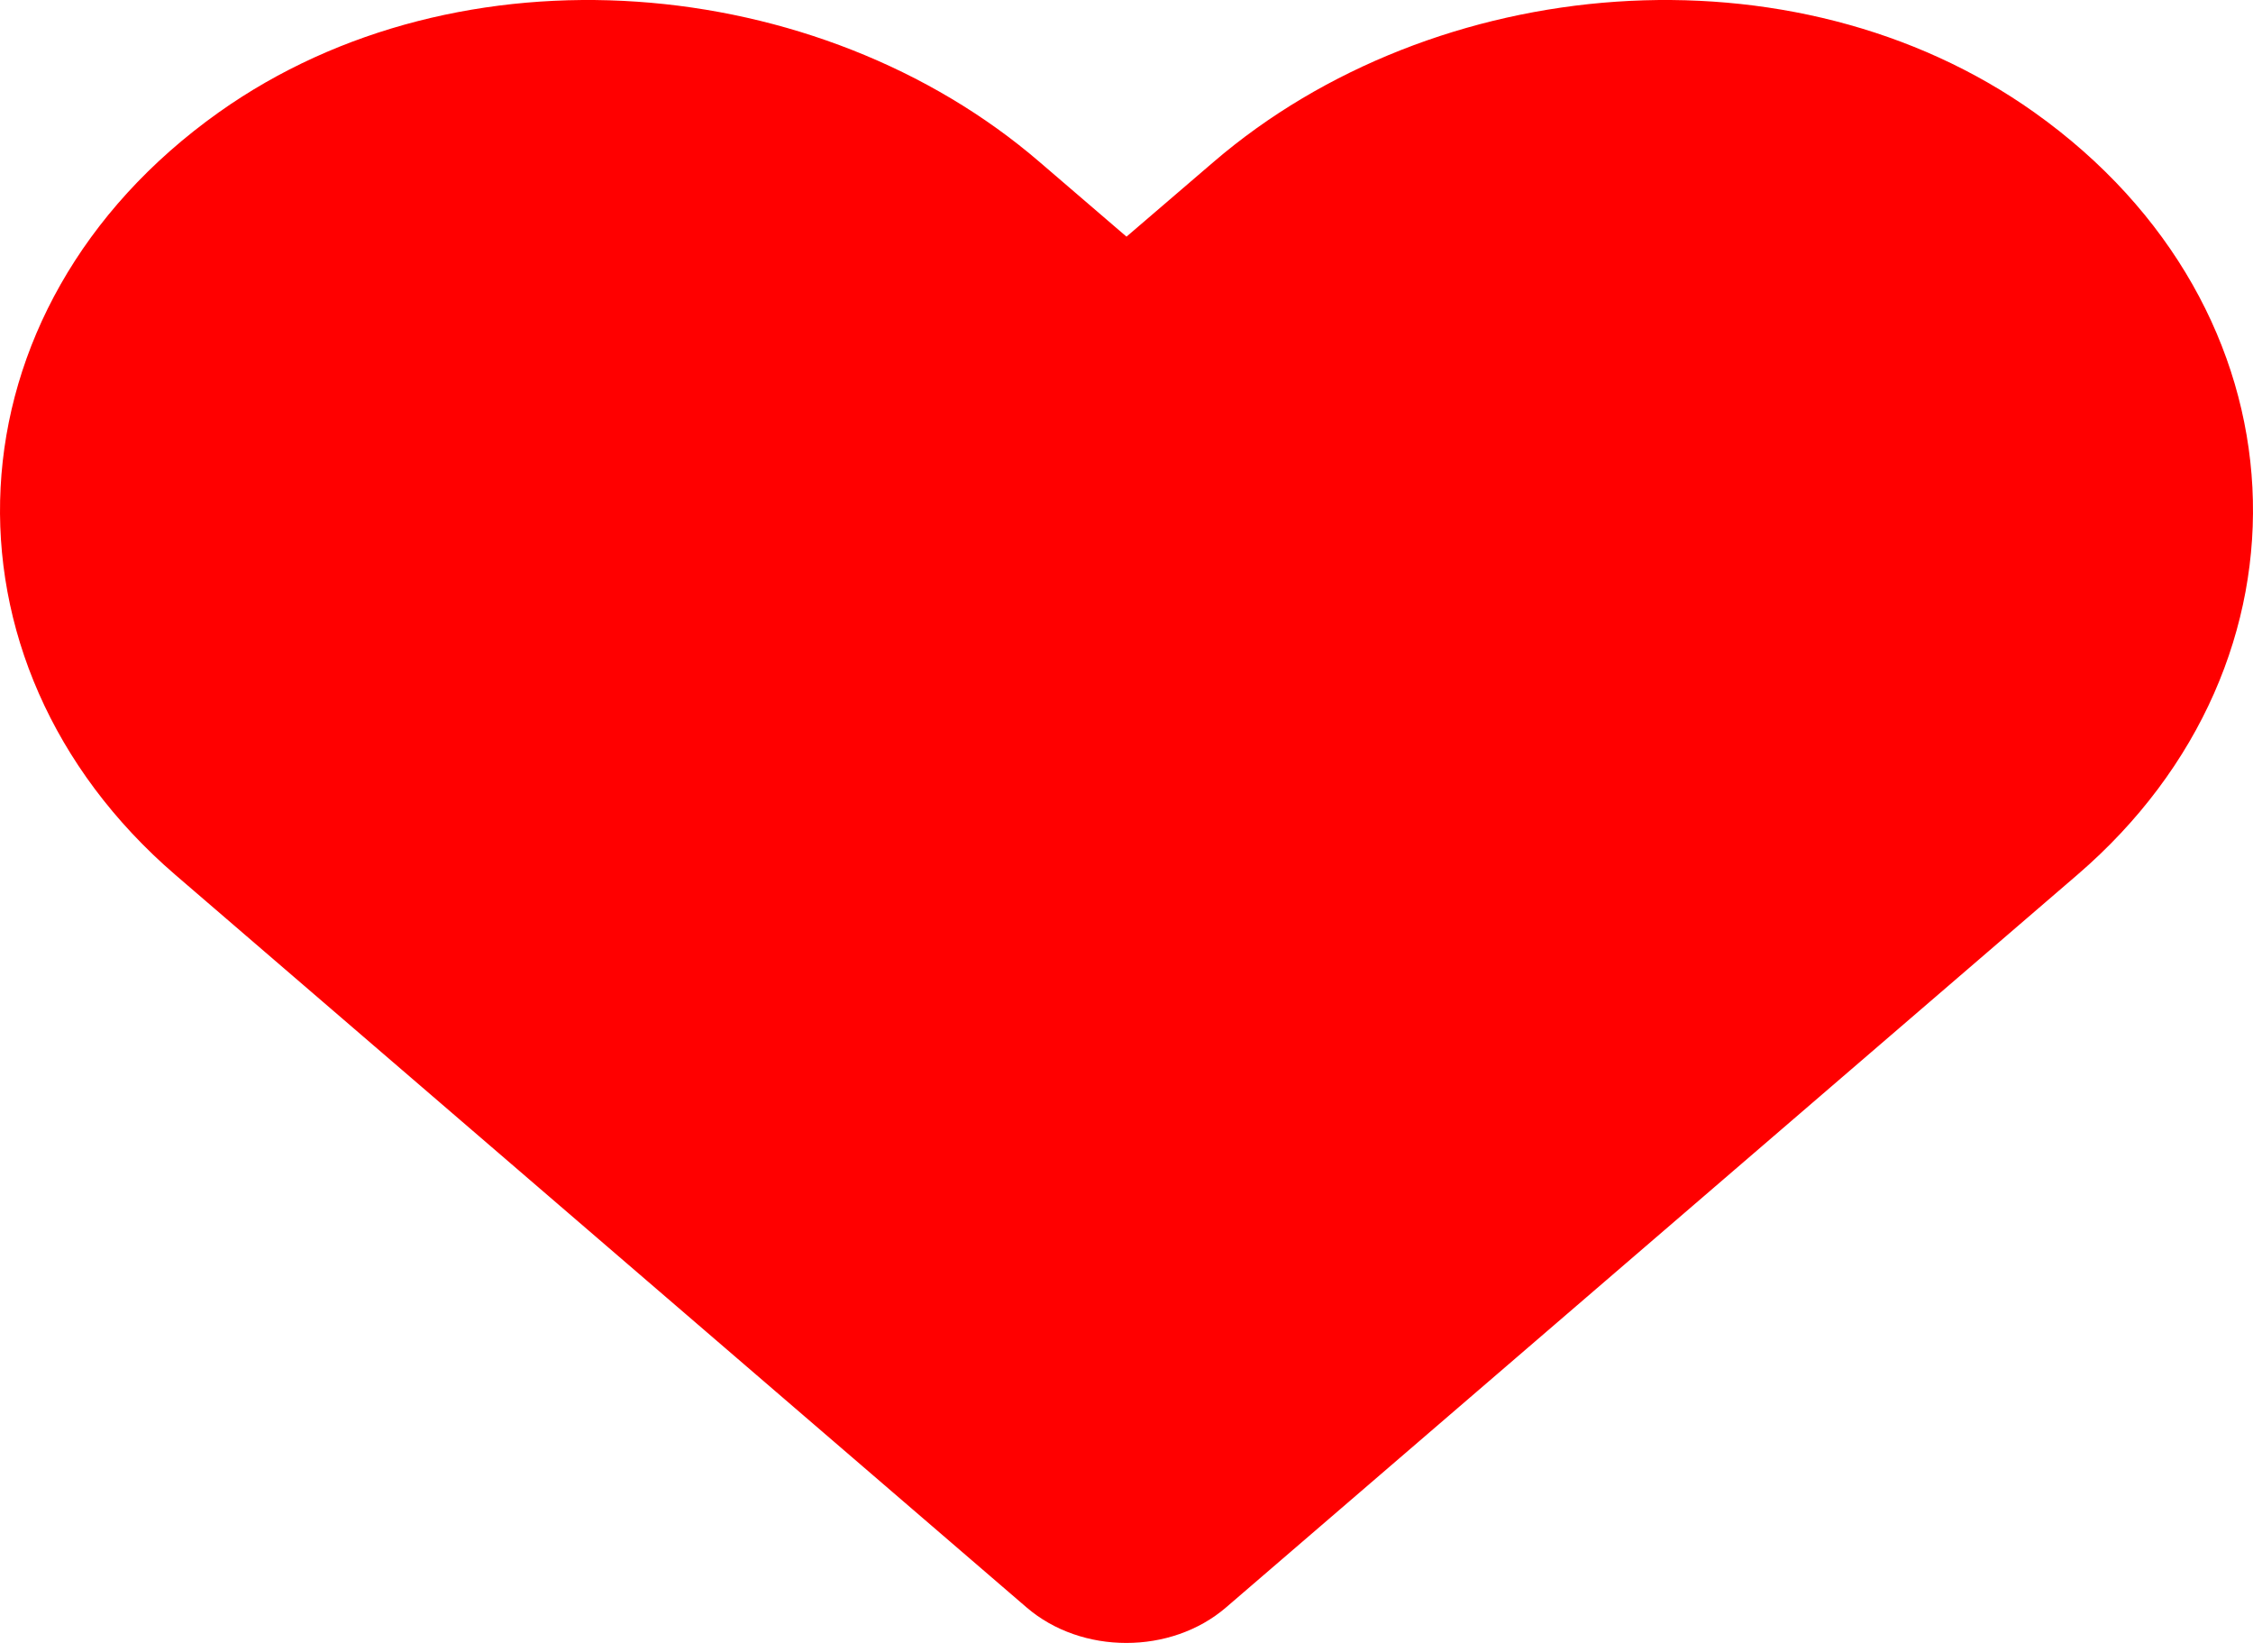 <svg width="30" height="22" viewBox="0 0 30 22" fill="none" xmlns="http://www.w3.org/2000/svg">
<path d="M27.088 1.496C23.877 -0.785 19.102 -0.374 16.155 2.16L15 3.151L13.846 2.16C10.905 -0.374 6.124 -0.785 2.913 1.496C-0.767 4.113 -0.96 8.81 2.333 11.647L13.67 21.403C14.403 22.033 15.592 22.033 16.325 21.403L27.662 11.647C30.961 8.81 30.768 4.113 27.088 1.496Z" fill="#FF0000"/>
</svg>
